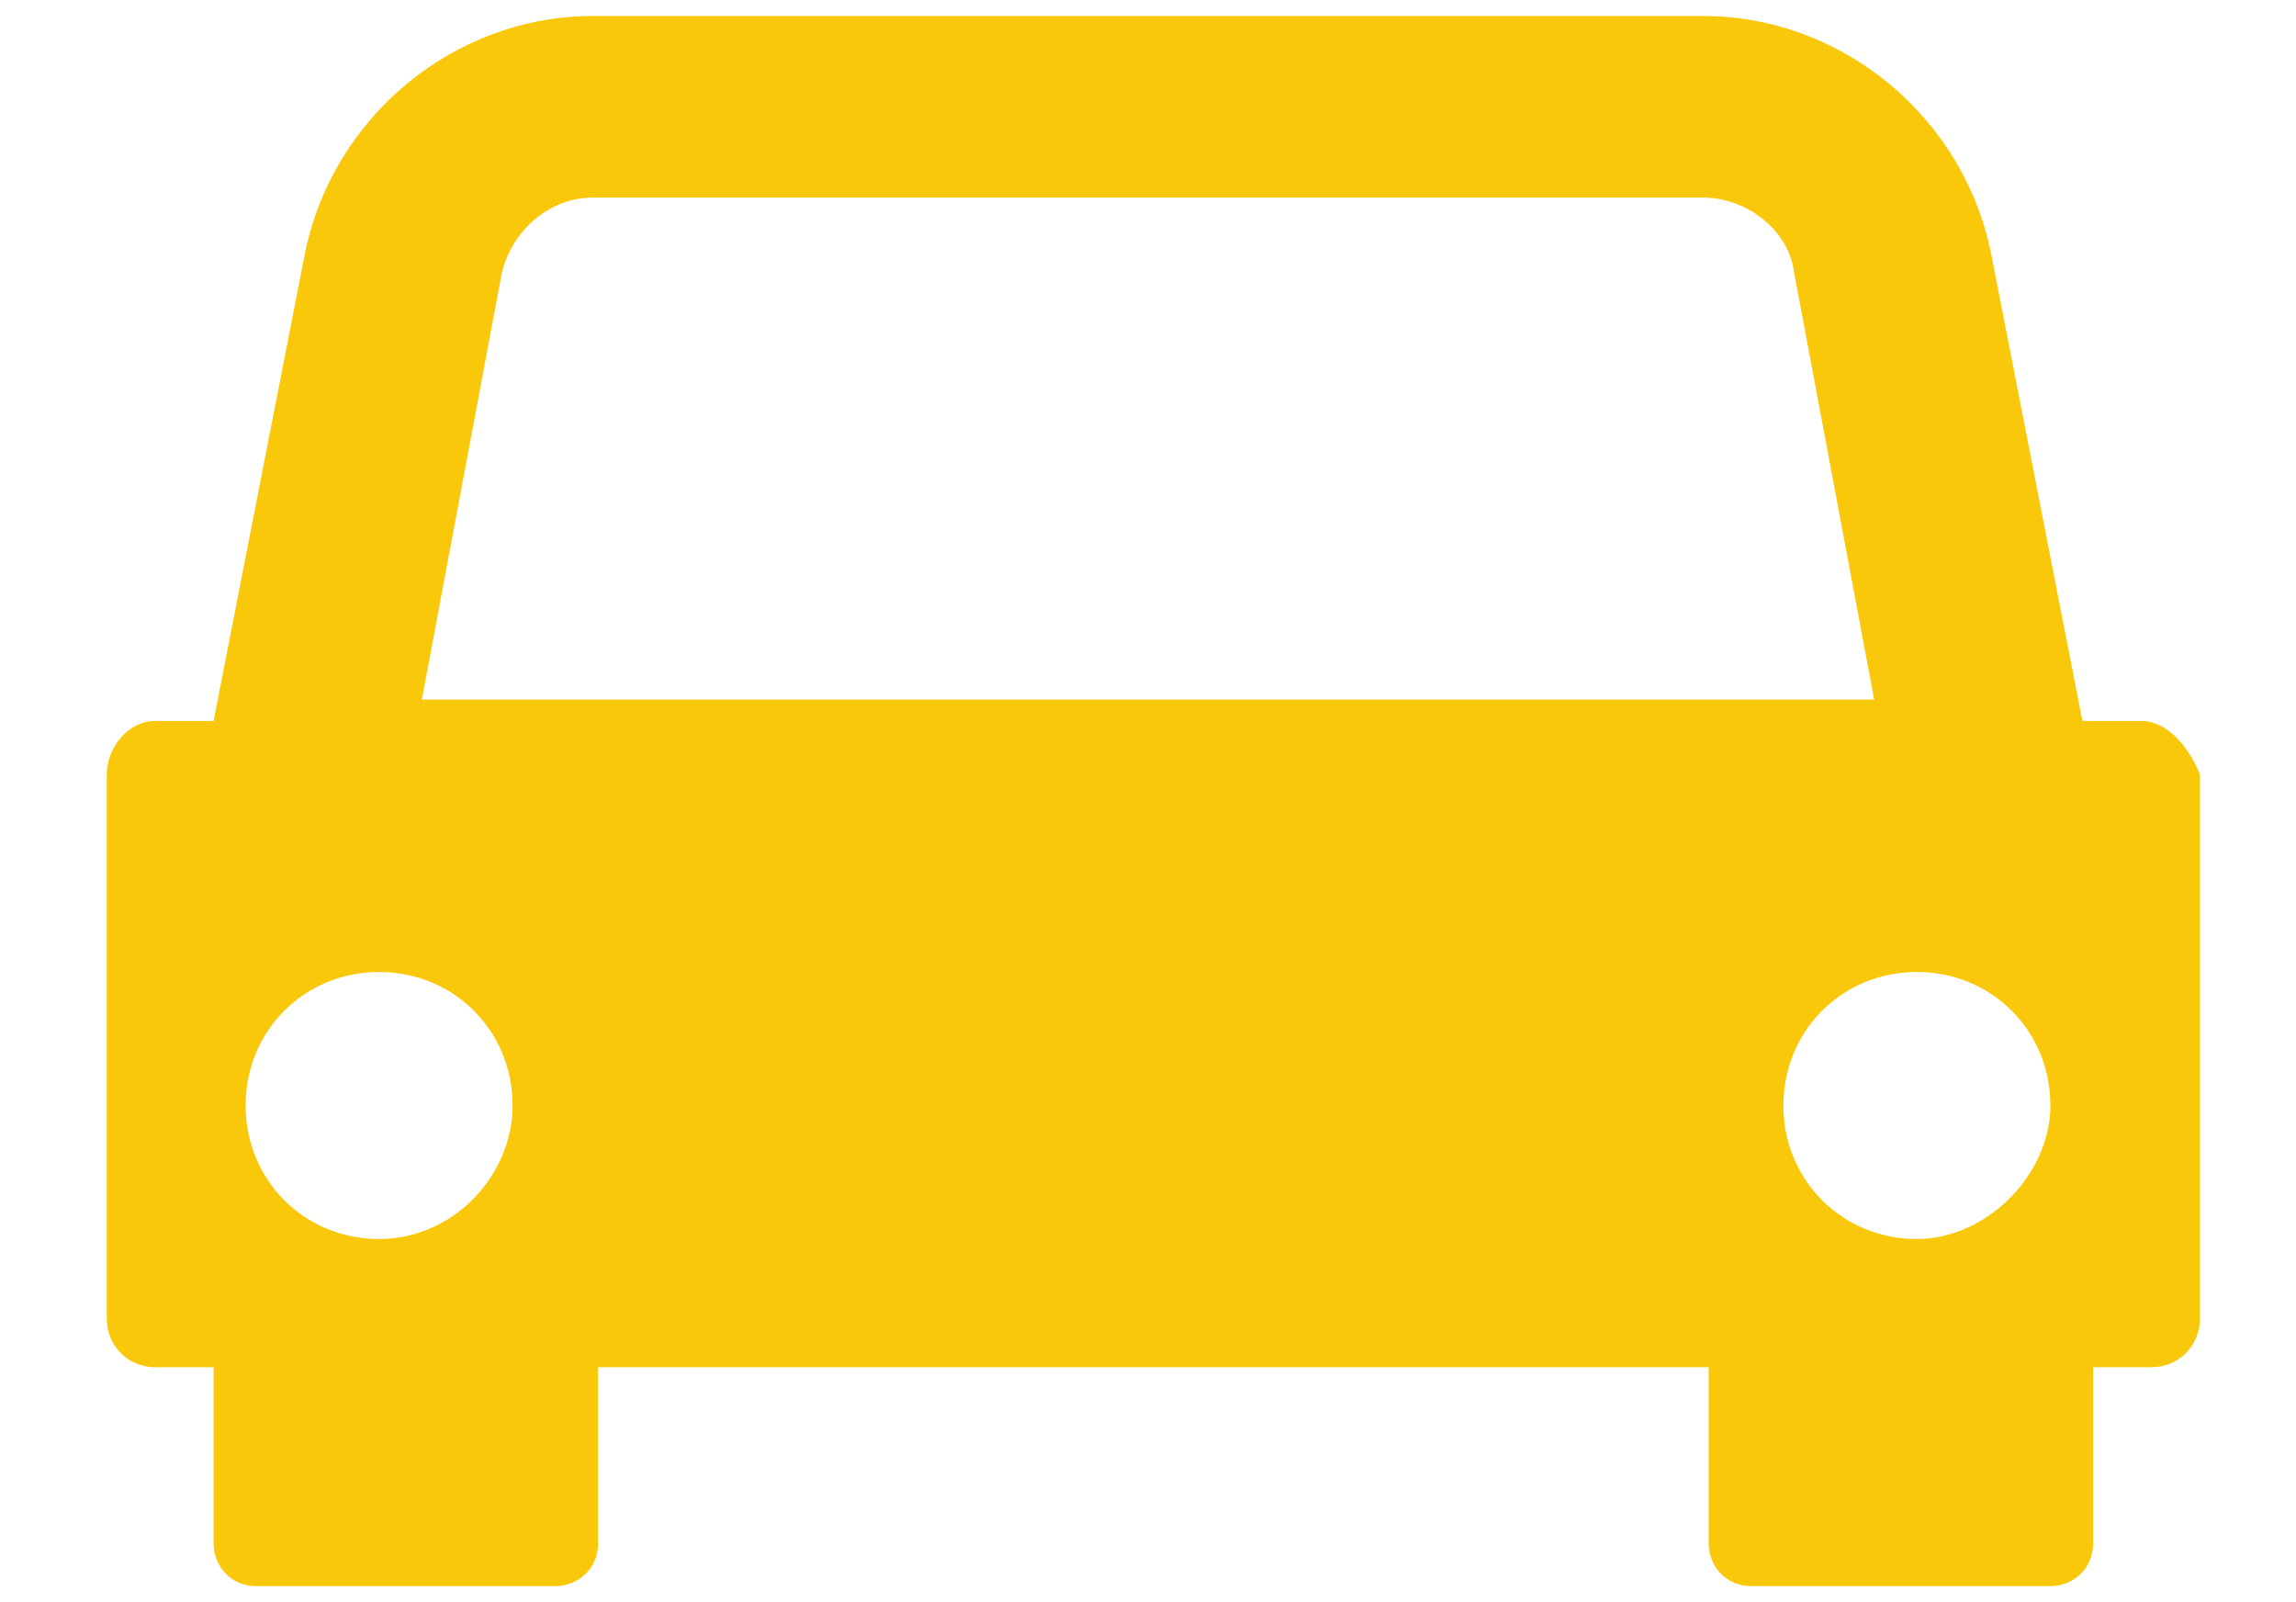 <?xml version="1.0" encoding="utf-8"?>
<!-- Generator: Adobe Illustrator 27.4.0, SVG Export Plug-In . SVG Version: 6.00 Build 0)  -->
<svg version="1.1" id="Layer_1" xmlns="http://www.w3.org/2000/svg" xmlns:xlink="http://www.w3.org/1999/xlink" x="0px" y="0px"
	 viewBox="0 0 43 30" style="enable-background:new 0 0 43 30;" xml:space="preserve">
<style type="text/css">
	.st0{fill:#FAC80B;}
</style>
<path id="Path_702" class="st0" d="M40.1,13.5H39l-1.7-8.7c-0.5-2.6-2.8-4.5-5.4-4.5H11.1c-2.6,0-4.9,1.9-5.4,4.5L4,13.5H2.9
	C2.4,13.5,2,14,2,14.5c0,0,0,0,0,0v10.2c0,0.5,0.4,0.9,0.9,0.9c0,0,0,0,0,0H4v3.3c0,0.4,0.3,0.8,0.8,0.8h5.6c0.4,0,0.8-0.3,0.8-0.8
	v-3.3h20.8v3.3c0,0.4,0.3,0.8,0.8,0.8l0,0h5.6c0.4,0,0.8-0.3,0.8-0.8v-3.3h1.1c0.5,0,0.9-0.4,0.9-0.9l0,0V14.5
	C41,14,40.6,13.5,40.1,13.5C40.1,13.5,40.1,13.5,40.1,13.5z M7.1,23.2c-1.4,0-2.5-1.1-2.5-2.5s1.1-2.5,2.5-2.5c0,0,0,0,0,0
	c1.4,0,2.5,1.1,2.5,2.5c0,0,0,0,0,0C9.6,22,8.5,23.2,7.1,23.2L7.1,23.2z M7.9,13.1l1.5-8c0.2-0.8,0.9-1.4,1.7-1.4h20.8
	c0.8,0,1.6,0.6,1.7,1.4l1.5,8H7.9z M35.9,23.2c-1.4,0-2.5-1.1-2.5-2.5l0,0c0-1.4,1.1-2.5,2.5-2.5c0,0,0,0,0,0c1.4,0,2.5,1.1,2.5,2.5
	c0,0,0,0,0,0C38.4,22,37.2,23.2,35.9,23.2L35.9,23.2z"/>
</svg>
